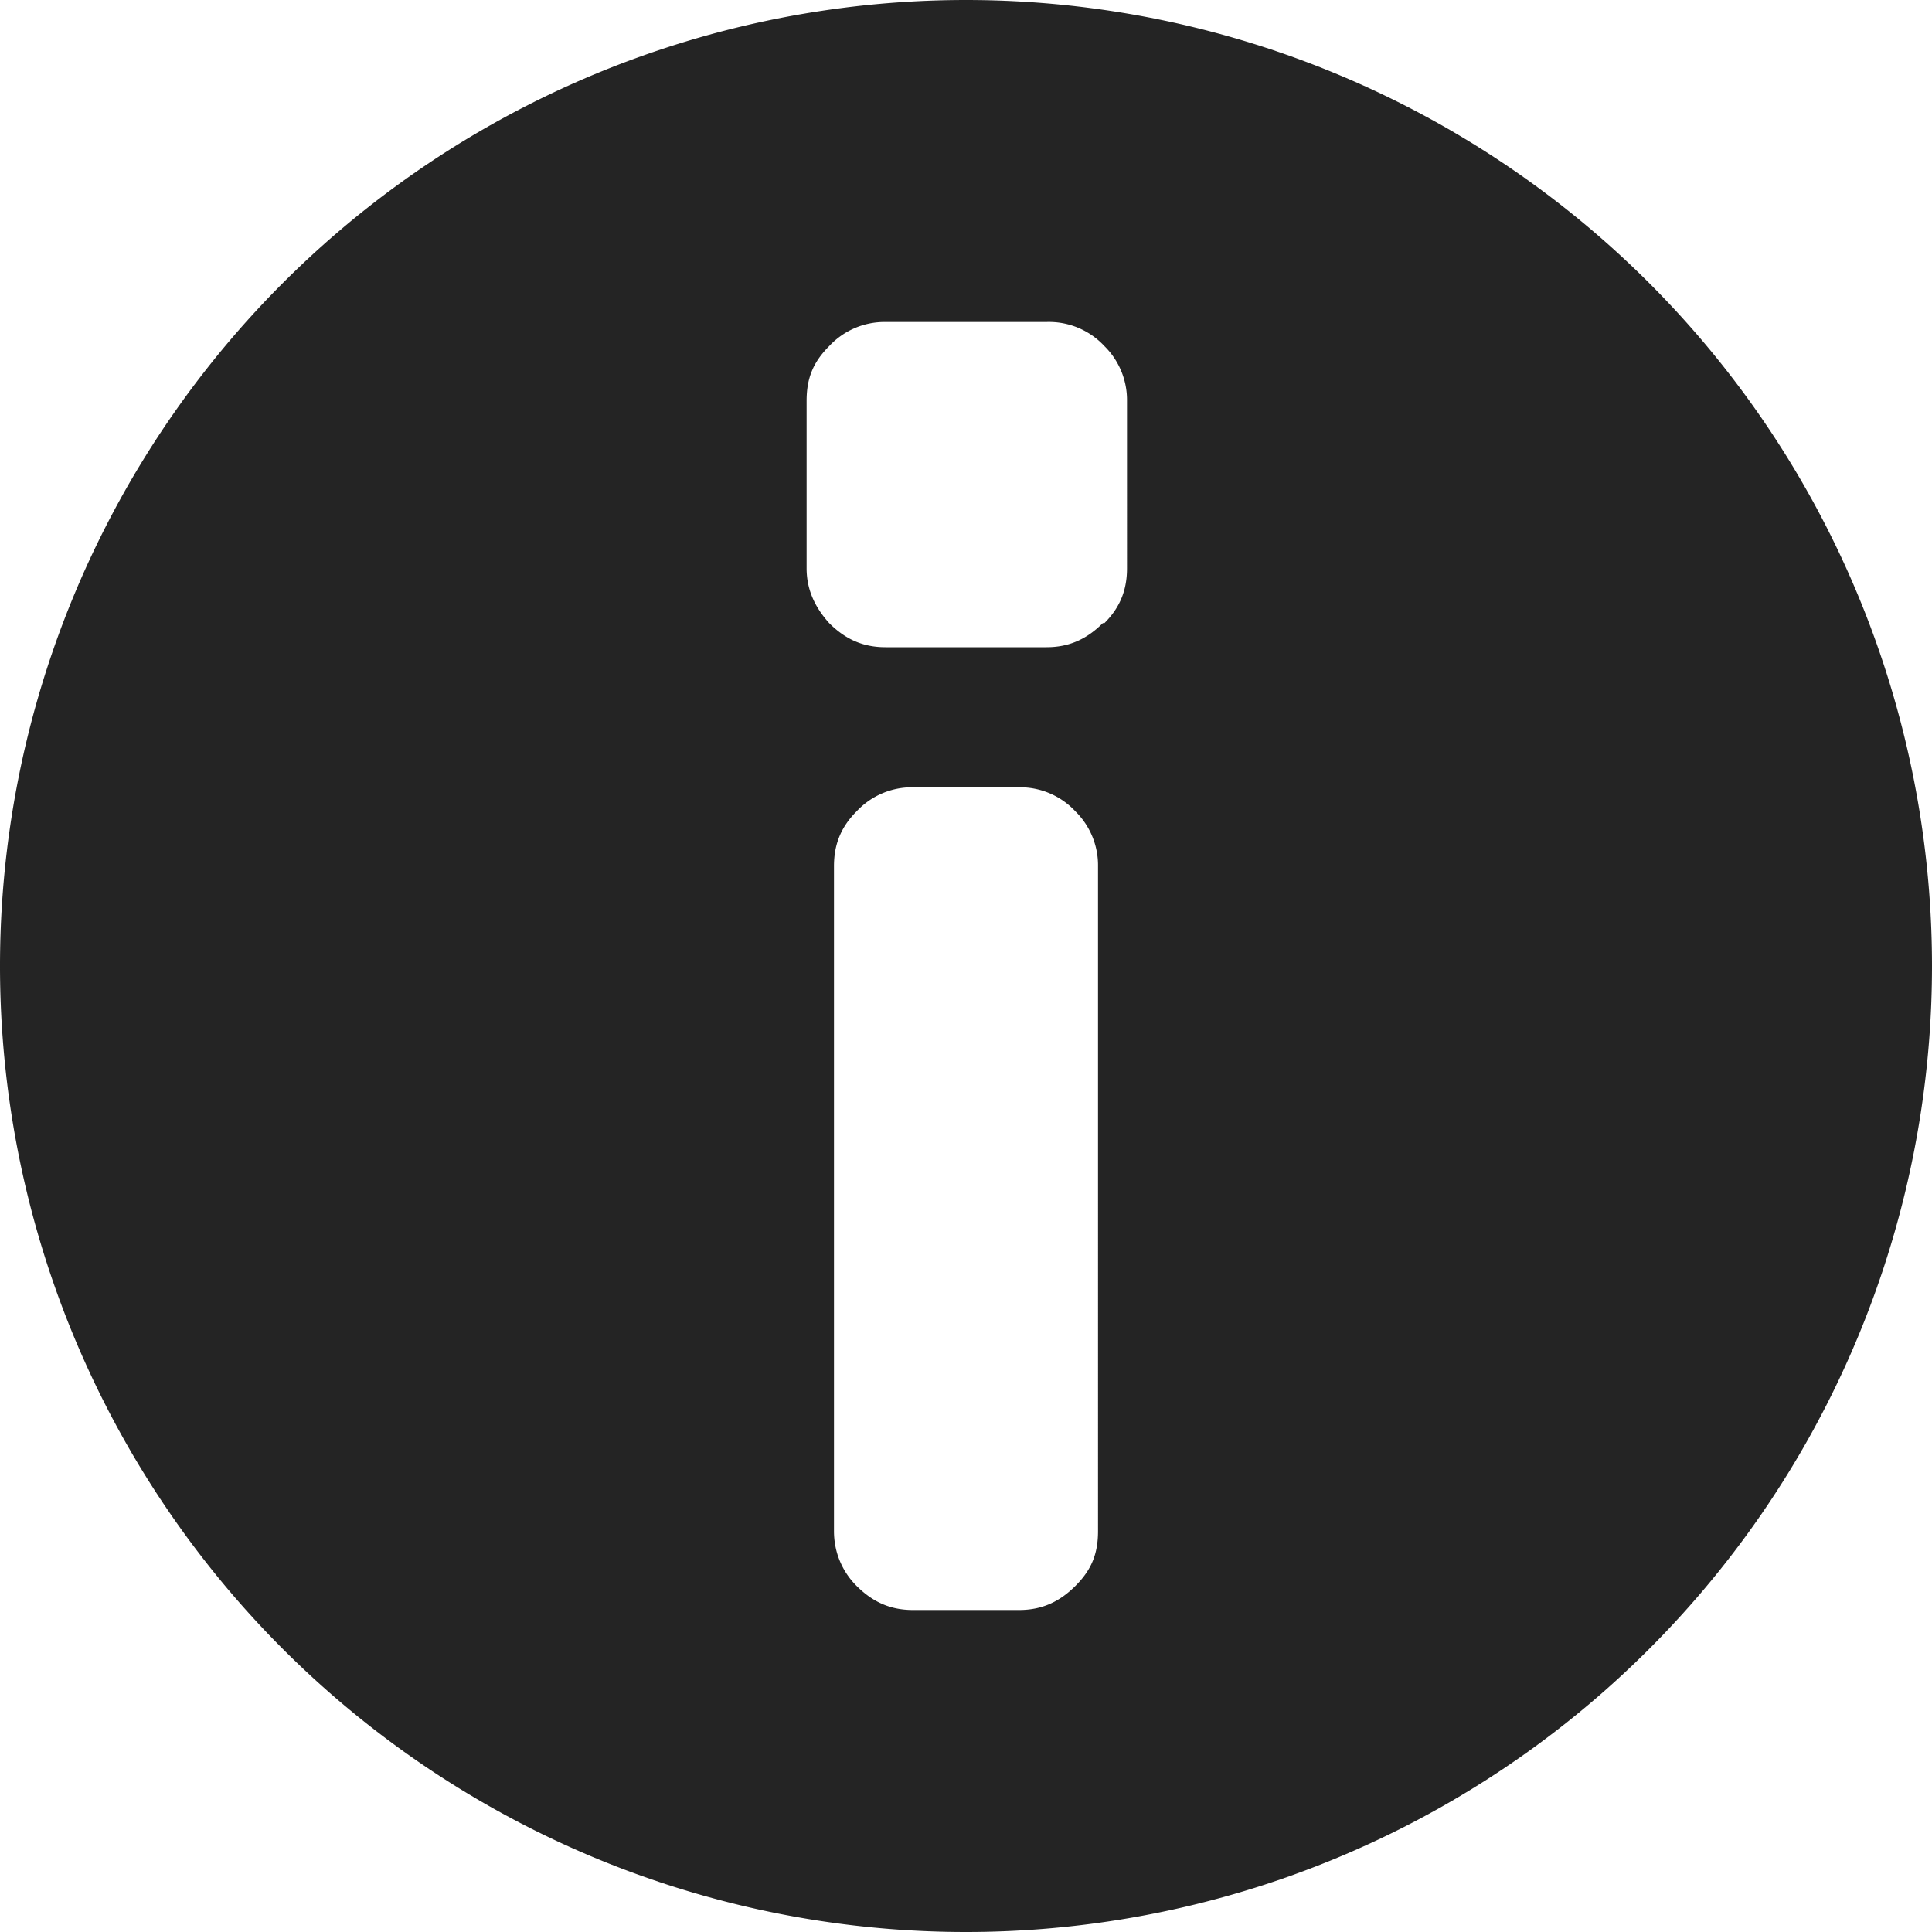 <svg xmlns="http://www.w3.org/2000/svg" width="12" height="12" fill="none"><path fill="#242424" fill-rule="evenodd" d="M6 12A6 6 0 1 0 6 0a6 6 0 0 0 0 12Zm.68-2.15c.1-.1.14-.2.14-.34V5.38a.47.47 0 0 0-.14-.34.47.47 0 0 0-.35-.15h-.66a.47.47 0 0 0-.35.15c-.1.1-.14.21-.14.34v4.13c0 .13.05.25.14.34.1.1.21.15.35.15h.66c.14 0 .25-.05.35-.15Zm.18-5.98c.1-.1.14-.21.14-.34V2.49a.47.47 0 0 0-.14-.34A.47.47 0 0 0 6.5 2H5.5a.47.47 0 0 0-.35.15c-.1.1-.14.2-.14.34v1.04c0 .13.05.24.14.34.1.1.21.15.35.15H6.5c.14 0 .25-.05.35-.15Z" clip-rule="evenodd"/></svg>
